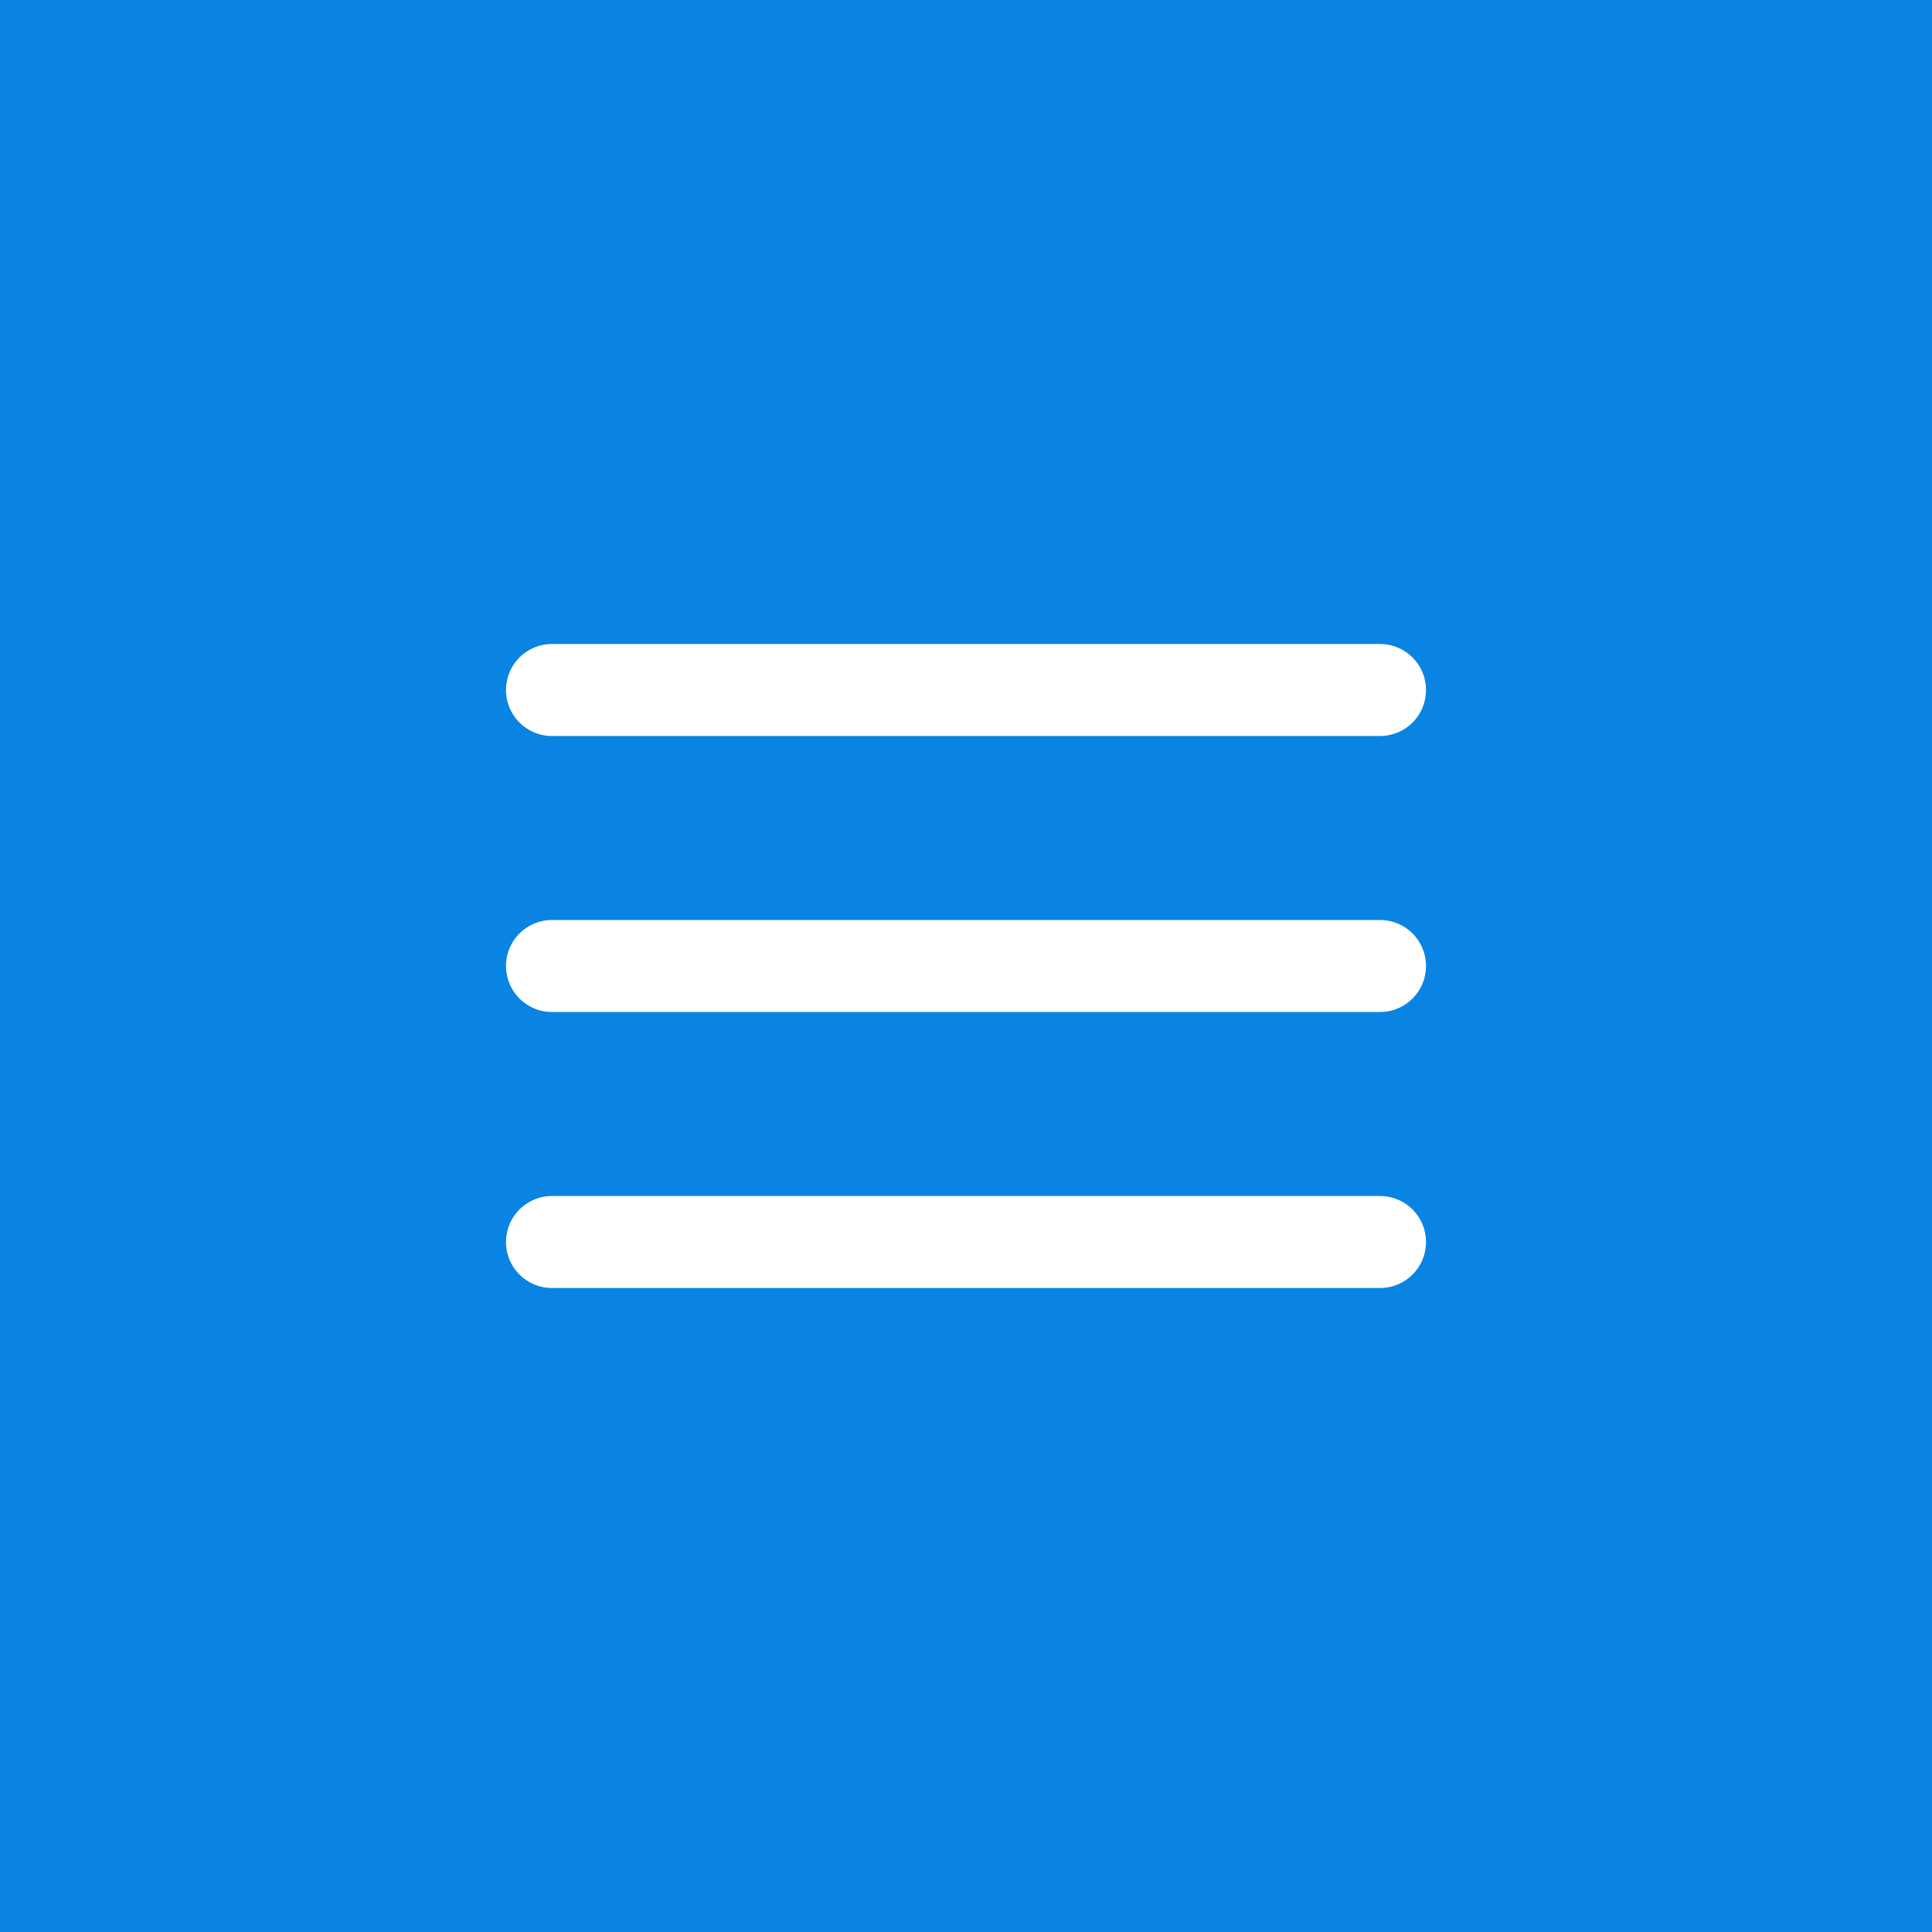 <svg width="42" height="42" viewBox="0 0 42 42" fill="none" xmlns="http://www.w3.org/2000/svg">
<rect width="42" height="42" fill="#0984E3"/>
<path d="M12 21H30" stroke="white" stroke-width="2" stroke-linecap="round" stroke-linejoin="round"/>
<path d="M12 15H30" stroke="white" stroke-width="2" stroke-linecap="round" stroke-linejoin="round"/>
<path d="M12 27H30" stroke="white" stroke-width="2" stroke-linecap="round" stroke-linejoin="round"/>
</svg>
